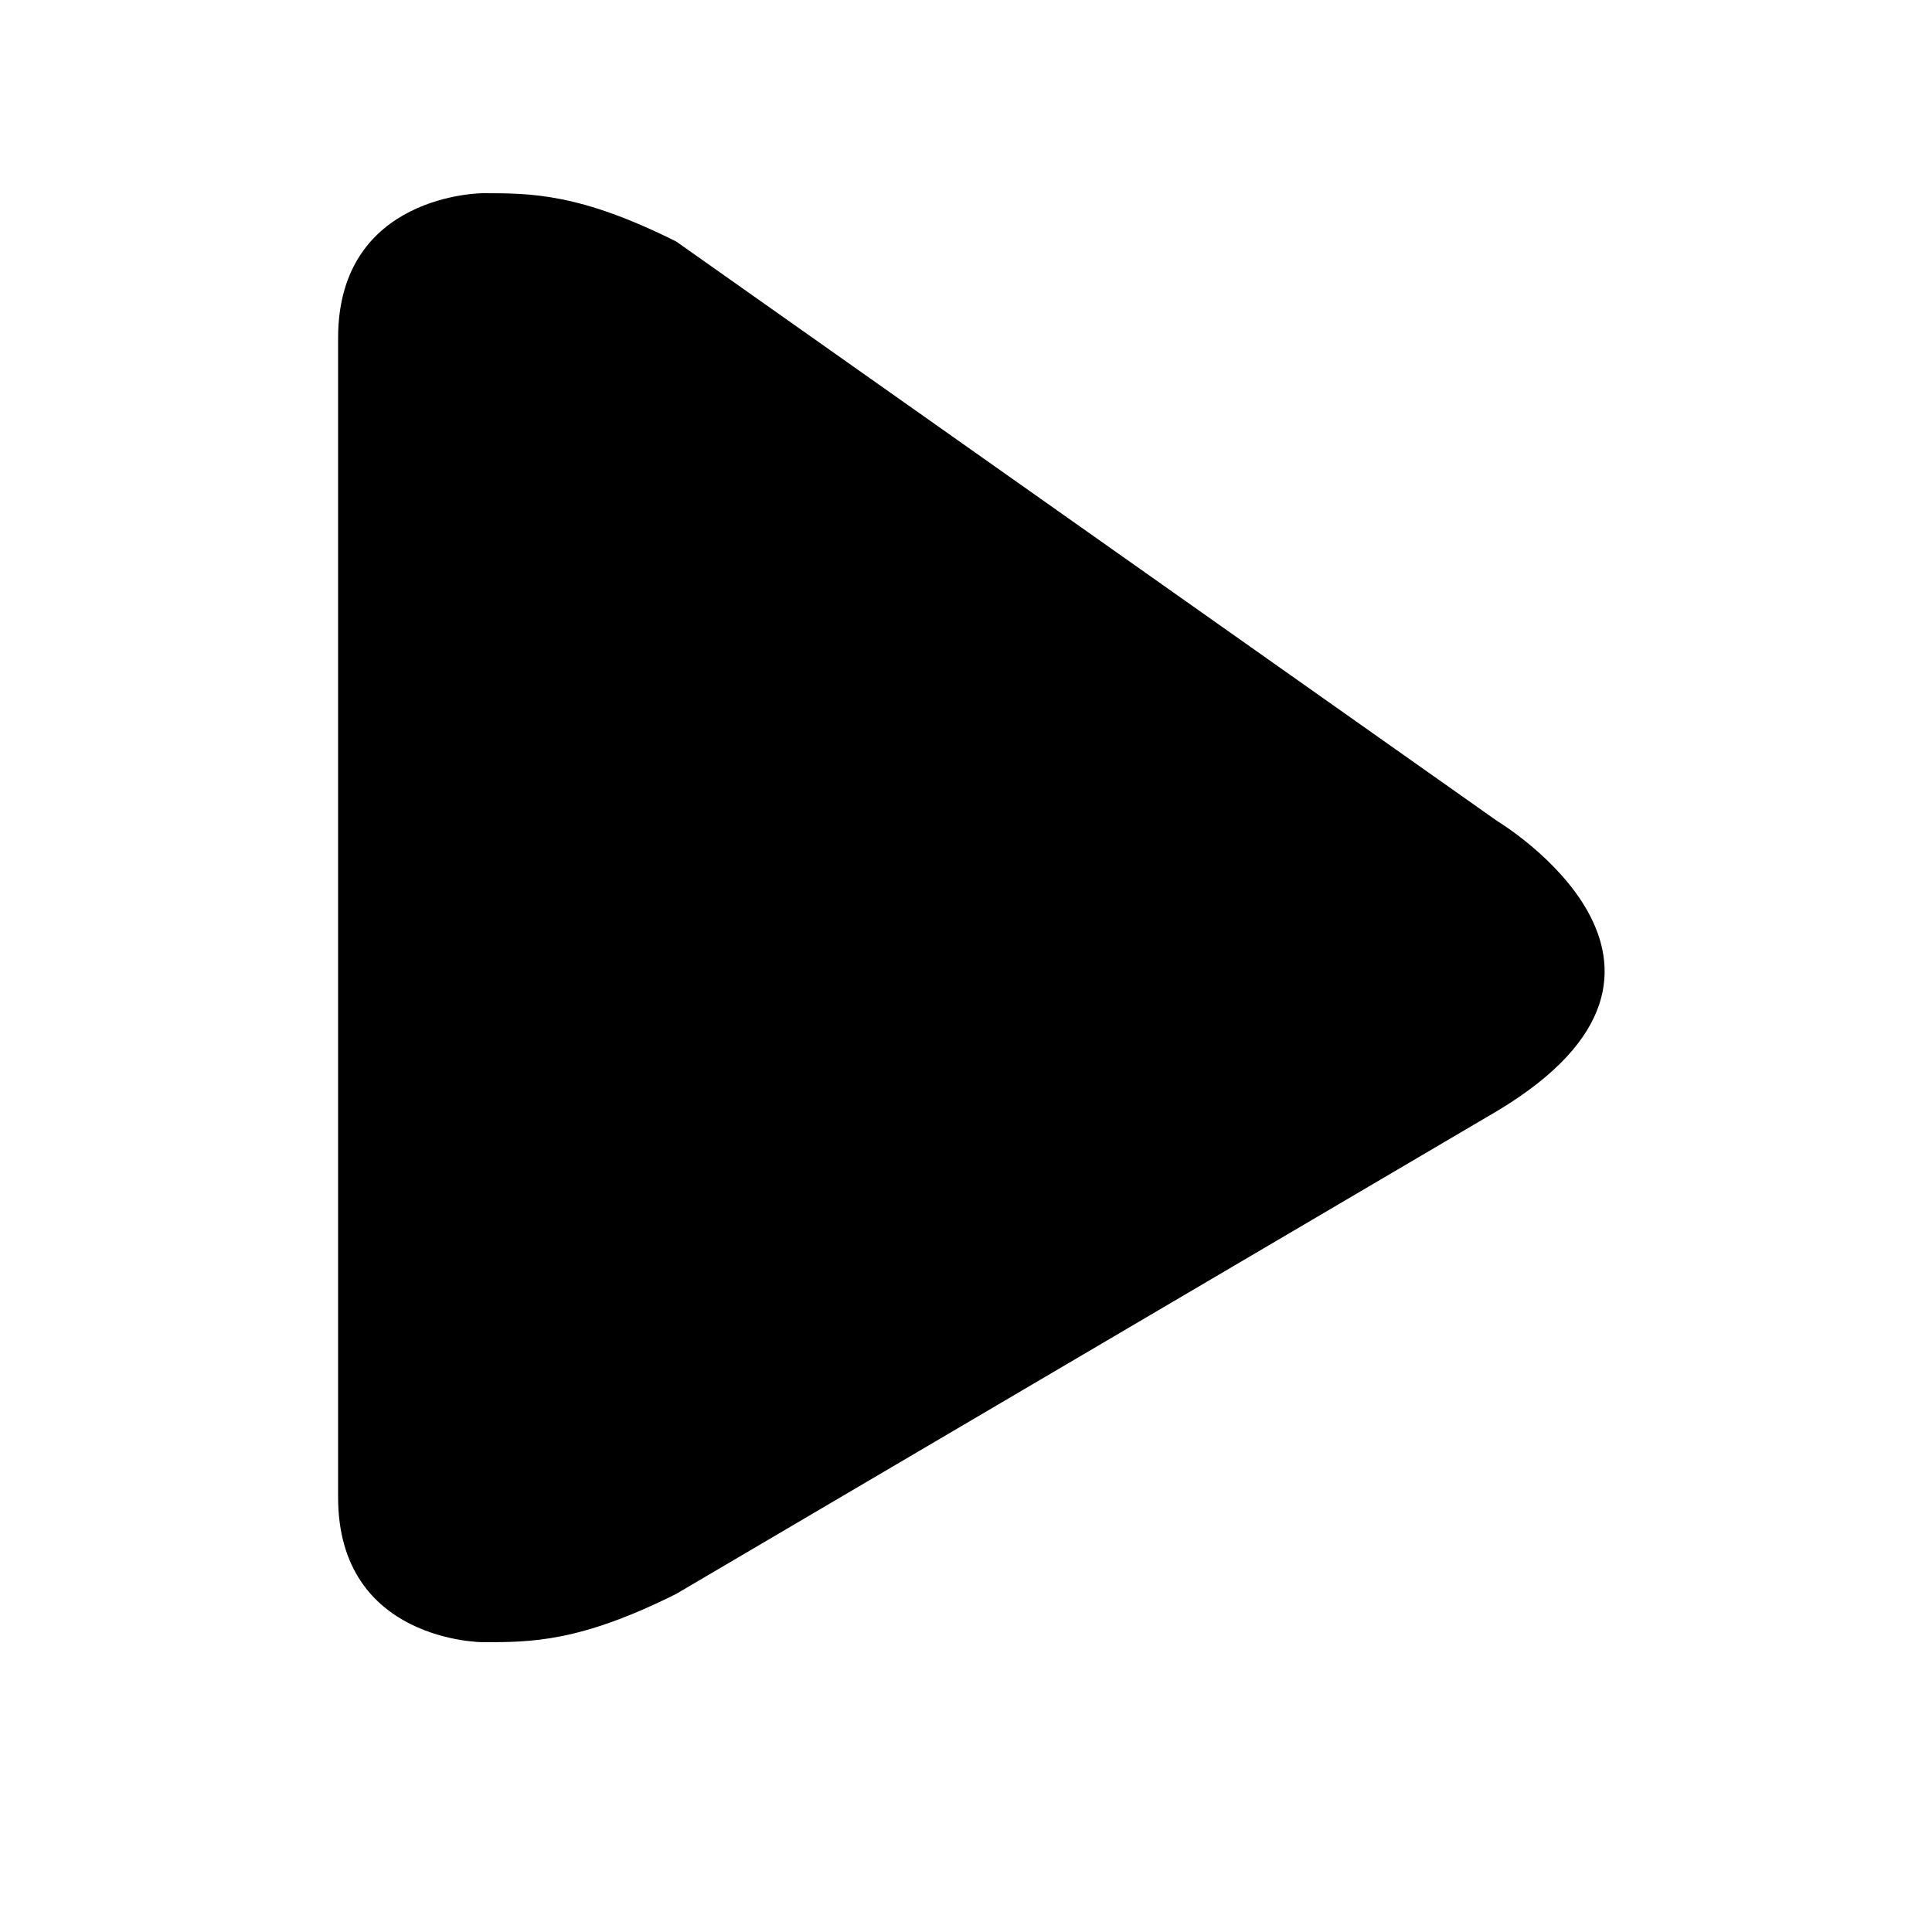 <svg xmlns="http://www.w3.org/2000/svg" xmlns:svg="http://www.w3.org/2000/svg" id="svg4" width="50" height="50" version="1.1" viewBox="0 0 50 50"><path id="path863" d="m 17.5,41.25 c -2.5,1.25 -3.75,1.25 -5,1.25 0,0 -3.75,0 -3.75,-3.75 v -30 C 8.75,5 12.5,5 12.5,5 c 1.25,0 2.5,0 5,1.25 l 21.25,15 c 0,0 6.25,3.75 0,7.5 z"/></svg>